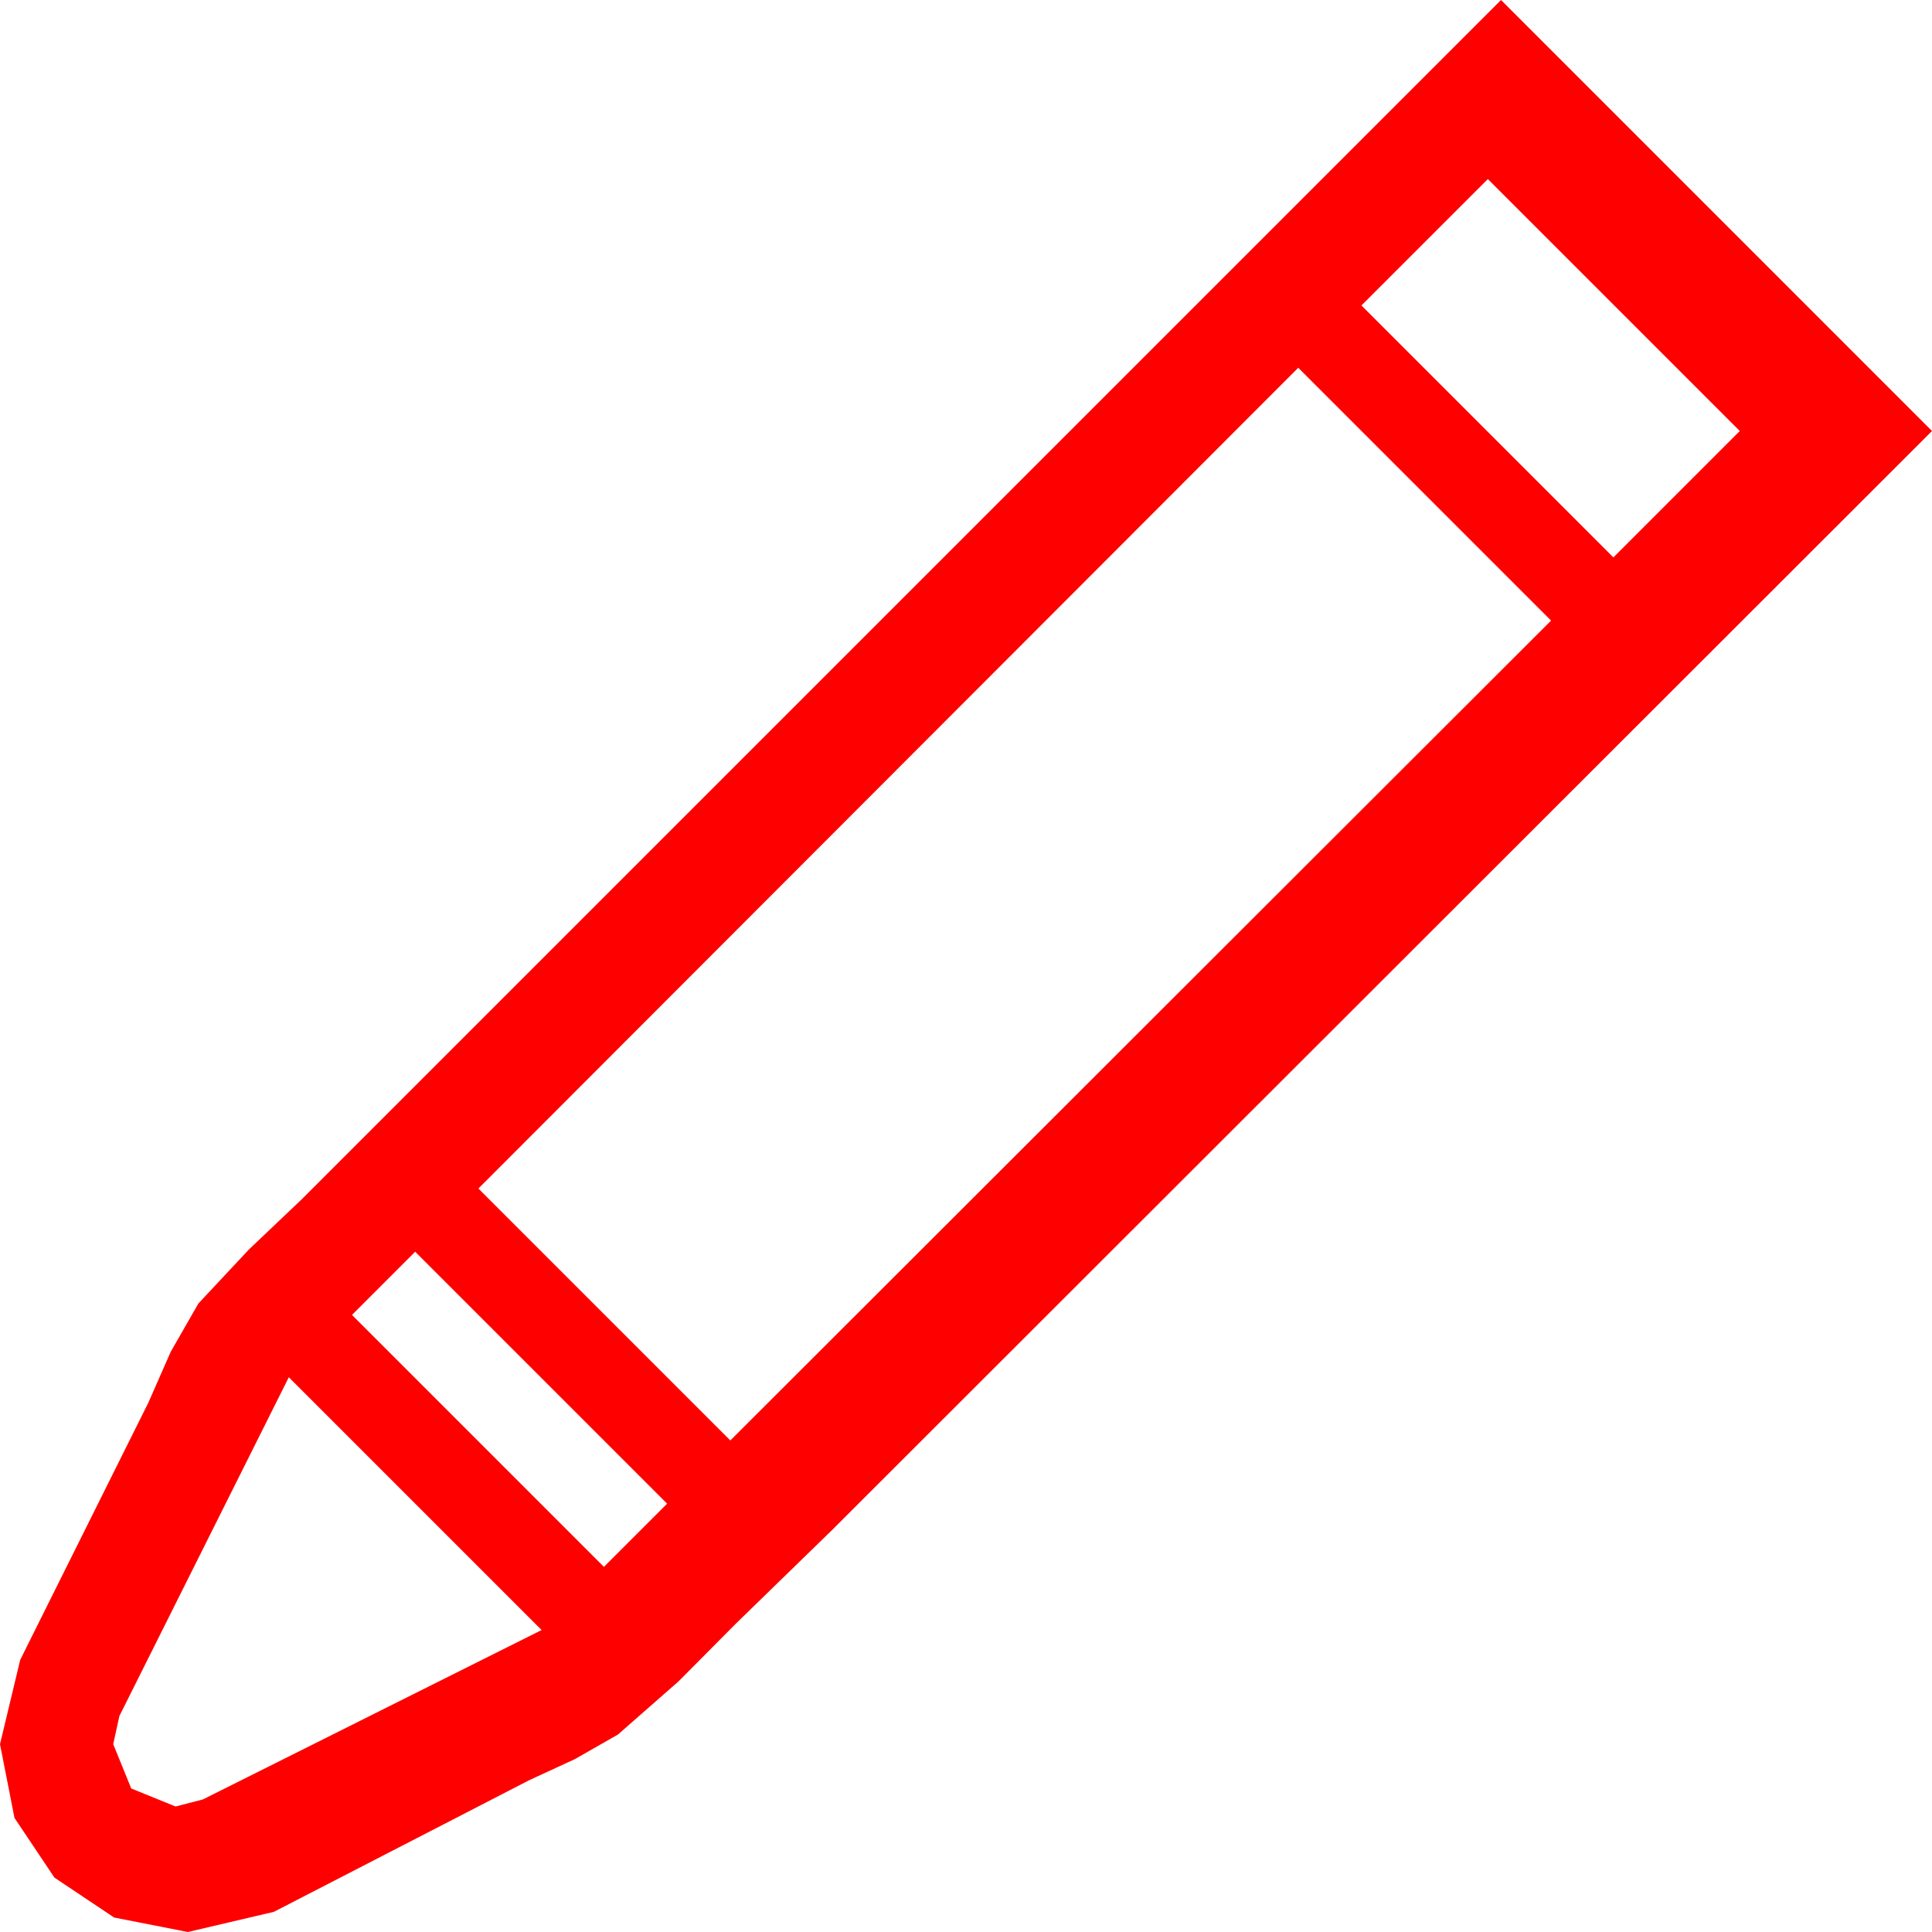 <?xml version="1.0" encoding="utf-8"?>
<!DOCTYPE svg PUBLIC "-//W3C//DTD SVG 1.1//EN" "http://www.w3.org/Graphics/SVG/1.1/DTD/svg11.dtd">
<svg width="64.482" height="64.482" xmlns="http://www.w3.org/2000/svg" xmlns:xlink="http://www.w3.org/1999/xlink" xmlns:xml="http://www.w3.org/XML/1998/namespace" version="1.1">
  <g>
    <g>
      <path style="fill:#FF0000;fill-opacity:1" d="M9.639,45.967L3.984,57.275 3.779,58.213 4.38,59.692 5.859,60.293 6.768,60.059 18.076,54.404 9.639,45.967z M13.857,41.777L11.748,43.887 20.156,52.295 22.266,50.186 13.857,41.777z M43.33,12.275L15.967,39.668 24.375,48.076 51.768,20.713 43.33,12.275z M49.658,5.977L45.439,10.195 53.848,18.604 58.066,14.385 49.658,5.977z M50.098,0L64.482,14.385 27.773,51.064 24.551,54.199 22.646,56.118 20.625,57.891 19.189,58.711 17.666,59.414 9.141,63.809 6.27,64.482 3.809,63.999 1.816,62.666 0.483,60.674 0,58.213 0.674,55.4 4.951,46.816 5.698,45.117 6.621,43.506 8.306,41.704 10.078,40.02 50.098,0z" />
    </g>
  </g>
</svg>